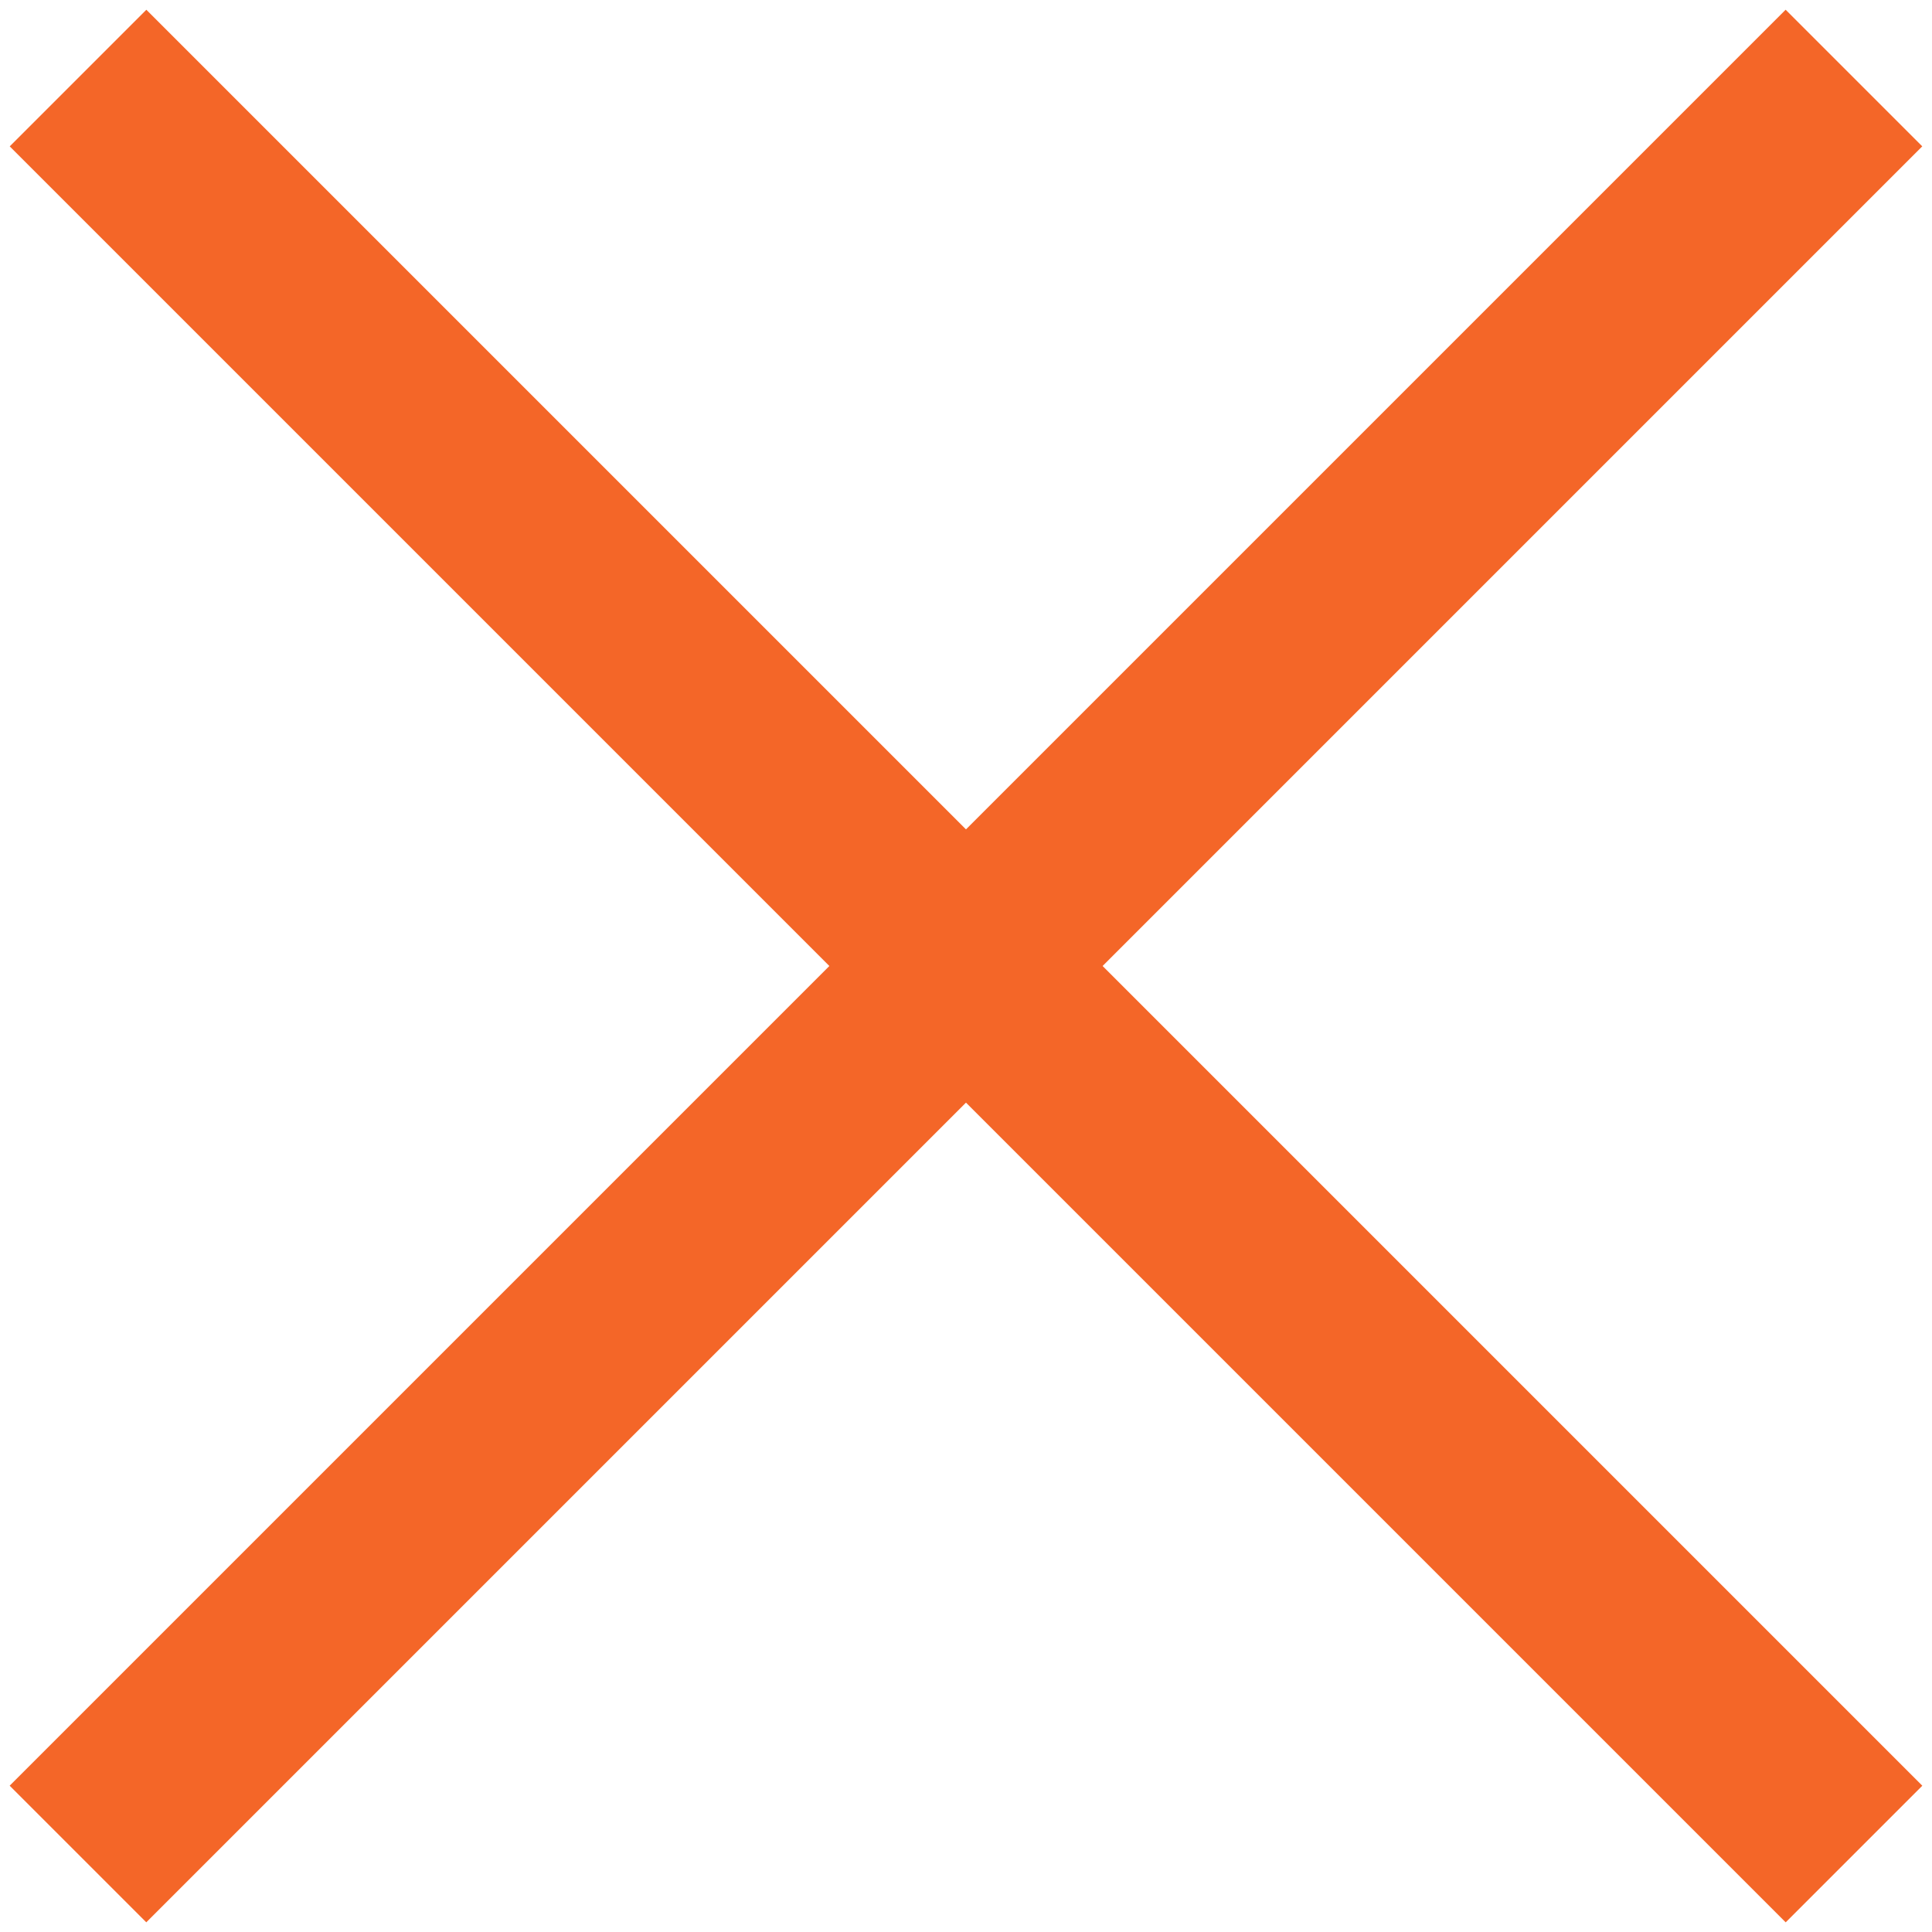 <svg width="20" height="20" viewBox="0 0 20 20" fill="none" xmlns="http://www.w3.org/2000/svg">
<rect x="19.899" y="1.515" width="26" height="2" transform="rotate(135 19.899 1.515)" fill="#F46628"/>
<rect x="1.515" y="0.101" width="26" height="2" transform="rotate(45 1.515 0.101)" fill="#F46628"/>
</svg>
